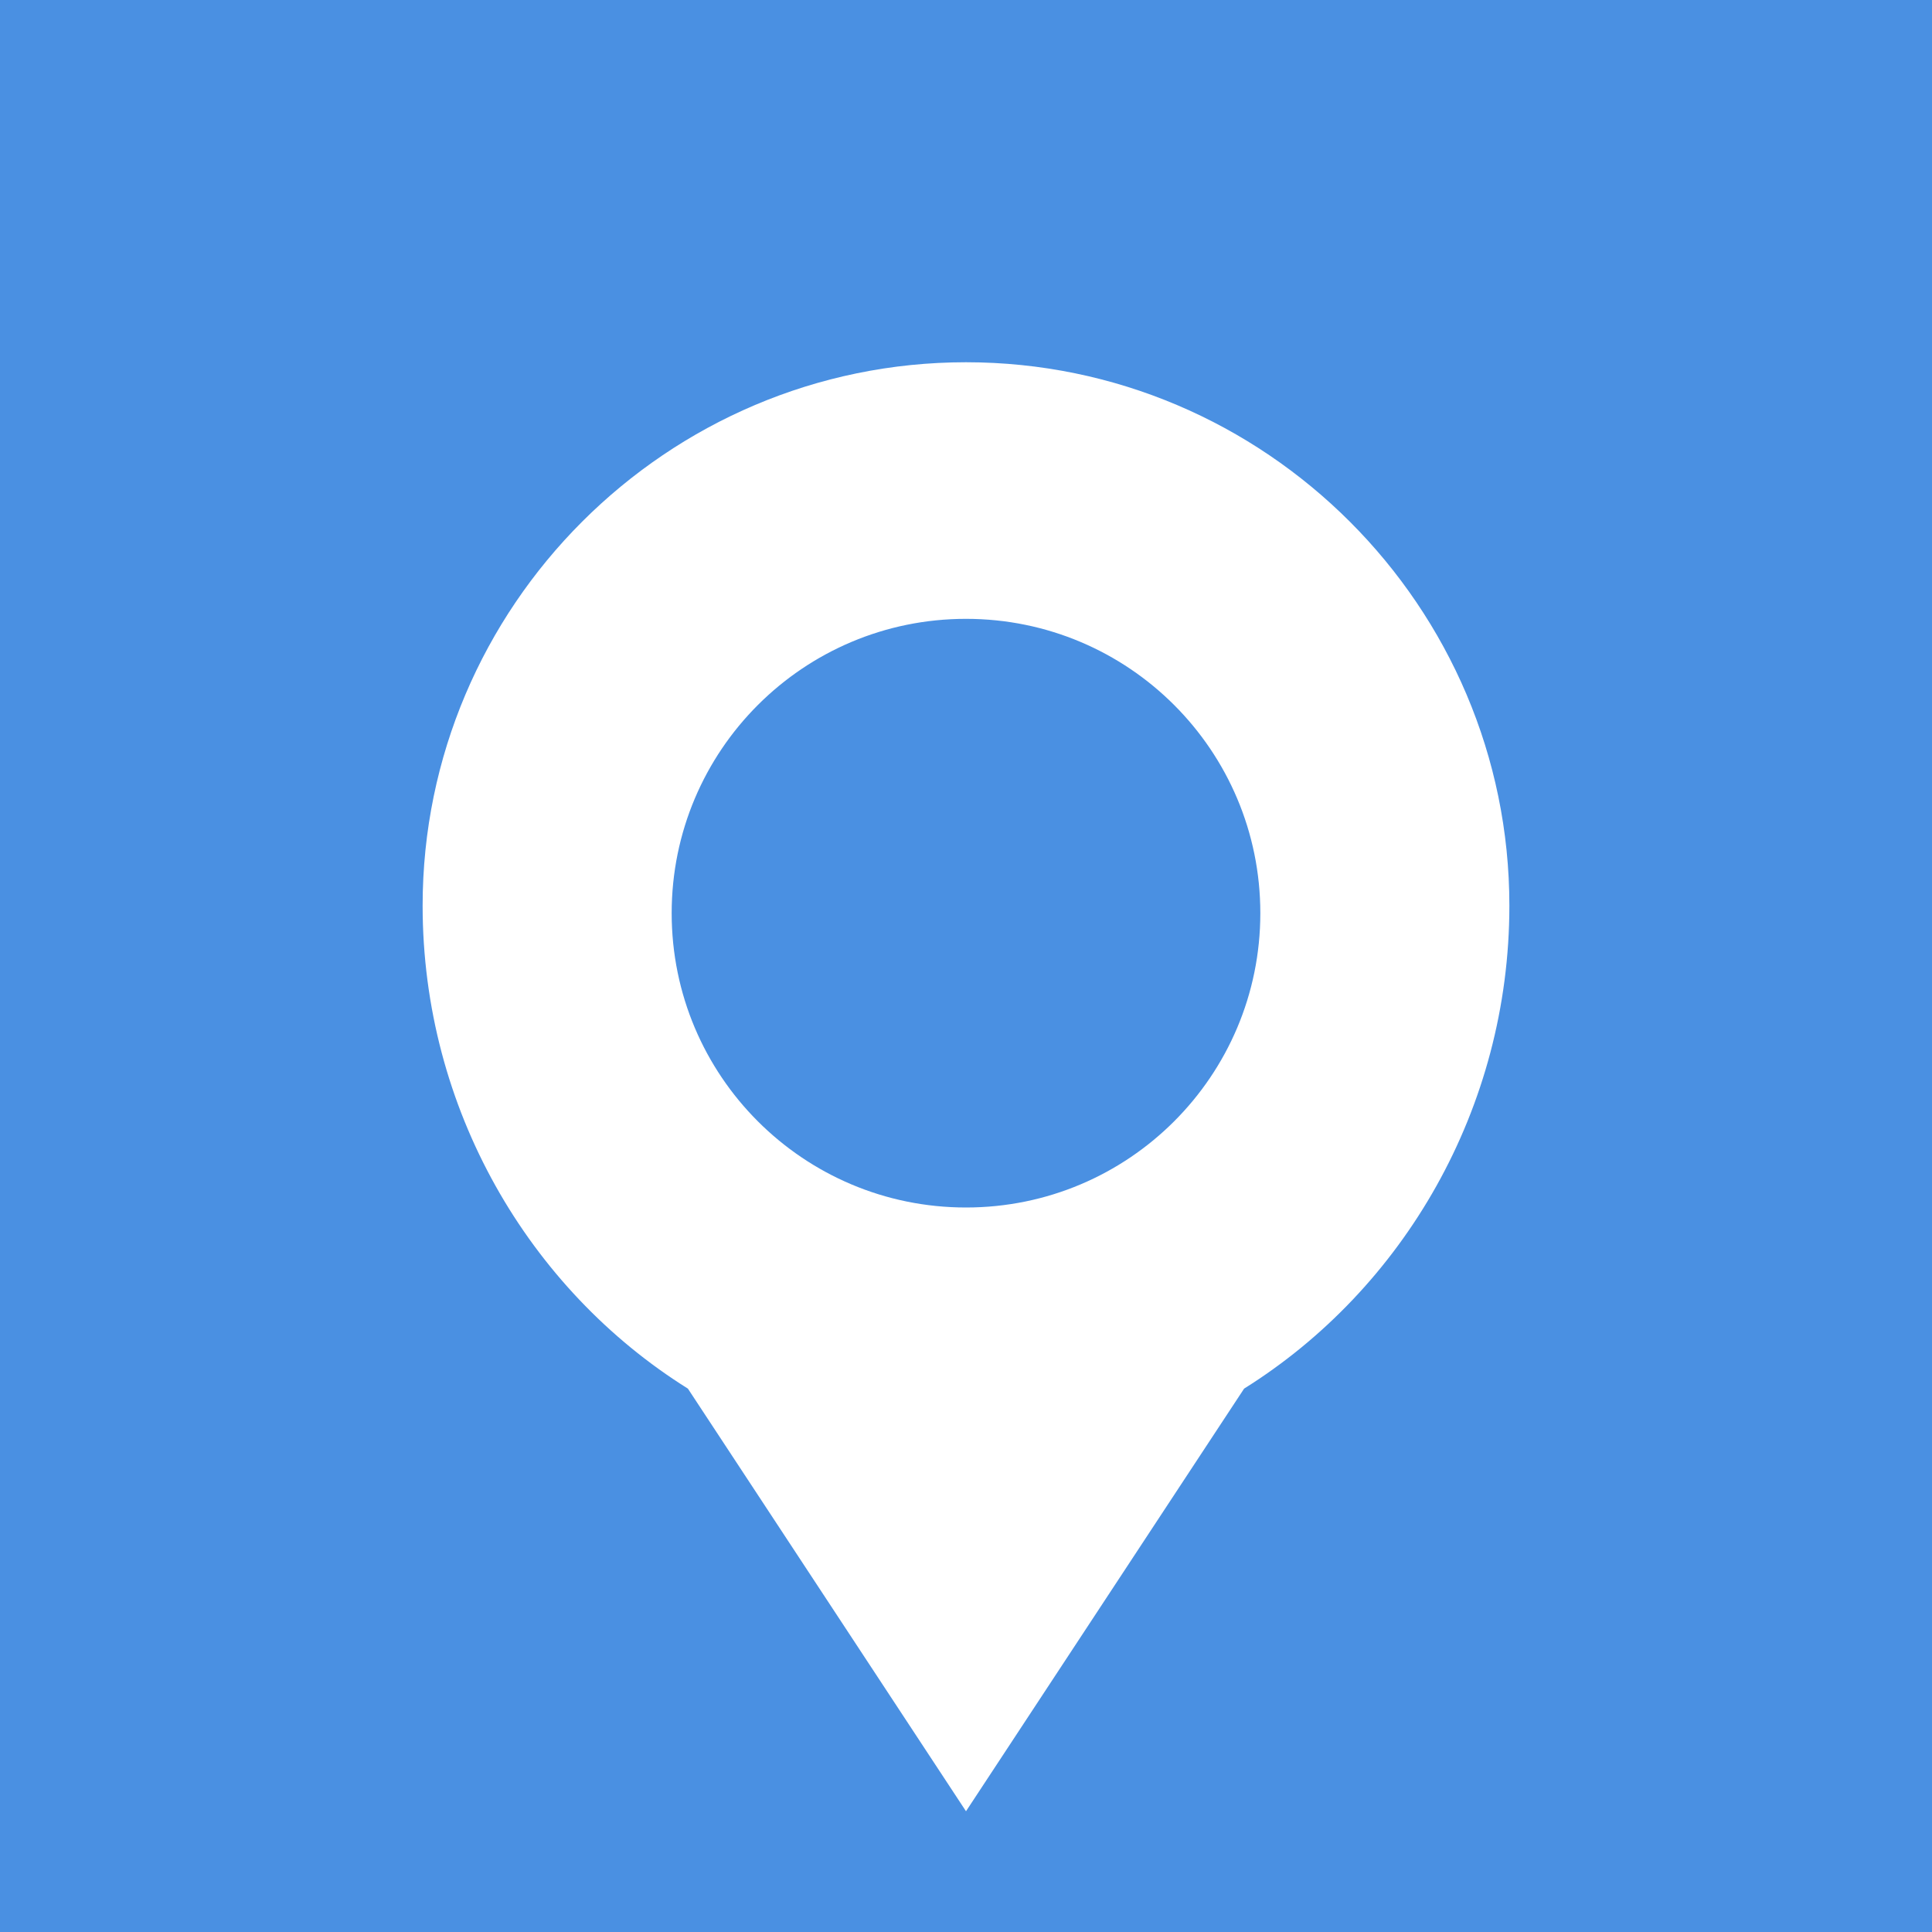 <?xml version="1.0" encoding="UTF-8"?>
<svg width="512" height="512" viewBox="0 0 512 512" fill="none" xmlns="http://www.w3.org/2000/svg">
    <rect width="512" height="512" fill="#4A90E2"/>
    <path d="M256 96C176.7 96 112 160.7 112 240C112 293.8 140.1 341.6 182.3 368L256 480L329.7 368C371.9 341.6 400 293.8 400 240C400 160.7 335.3 96 256 96ZM256 320C212.9 320 178 285.1 178 242C178 198.9 212.9 164 256 164C299.1 164 334 198.9 334 242C334 285.1 299.1 320 256 320Z" fill="white"/>
</svg> 